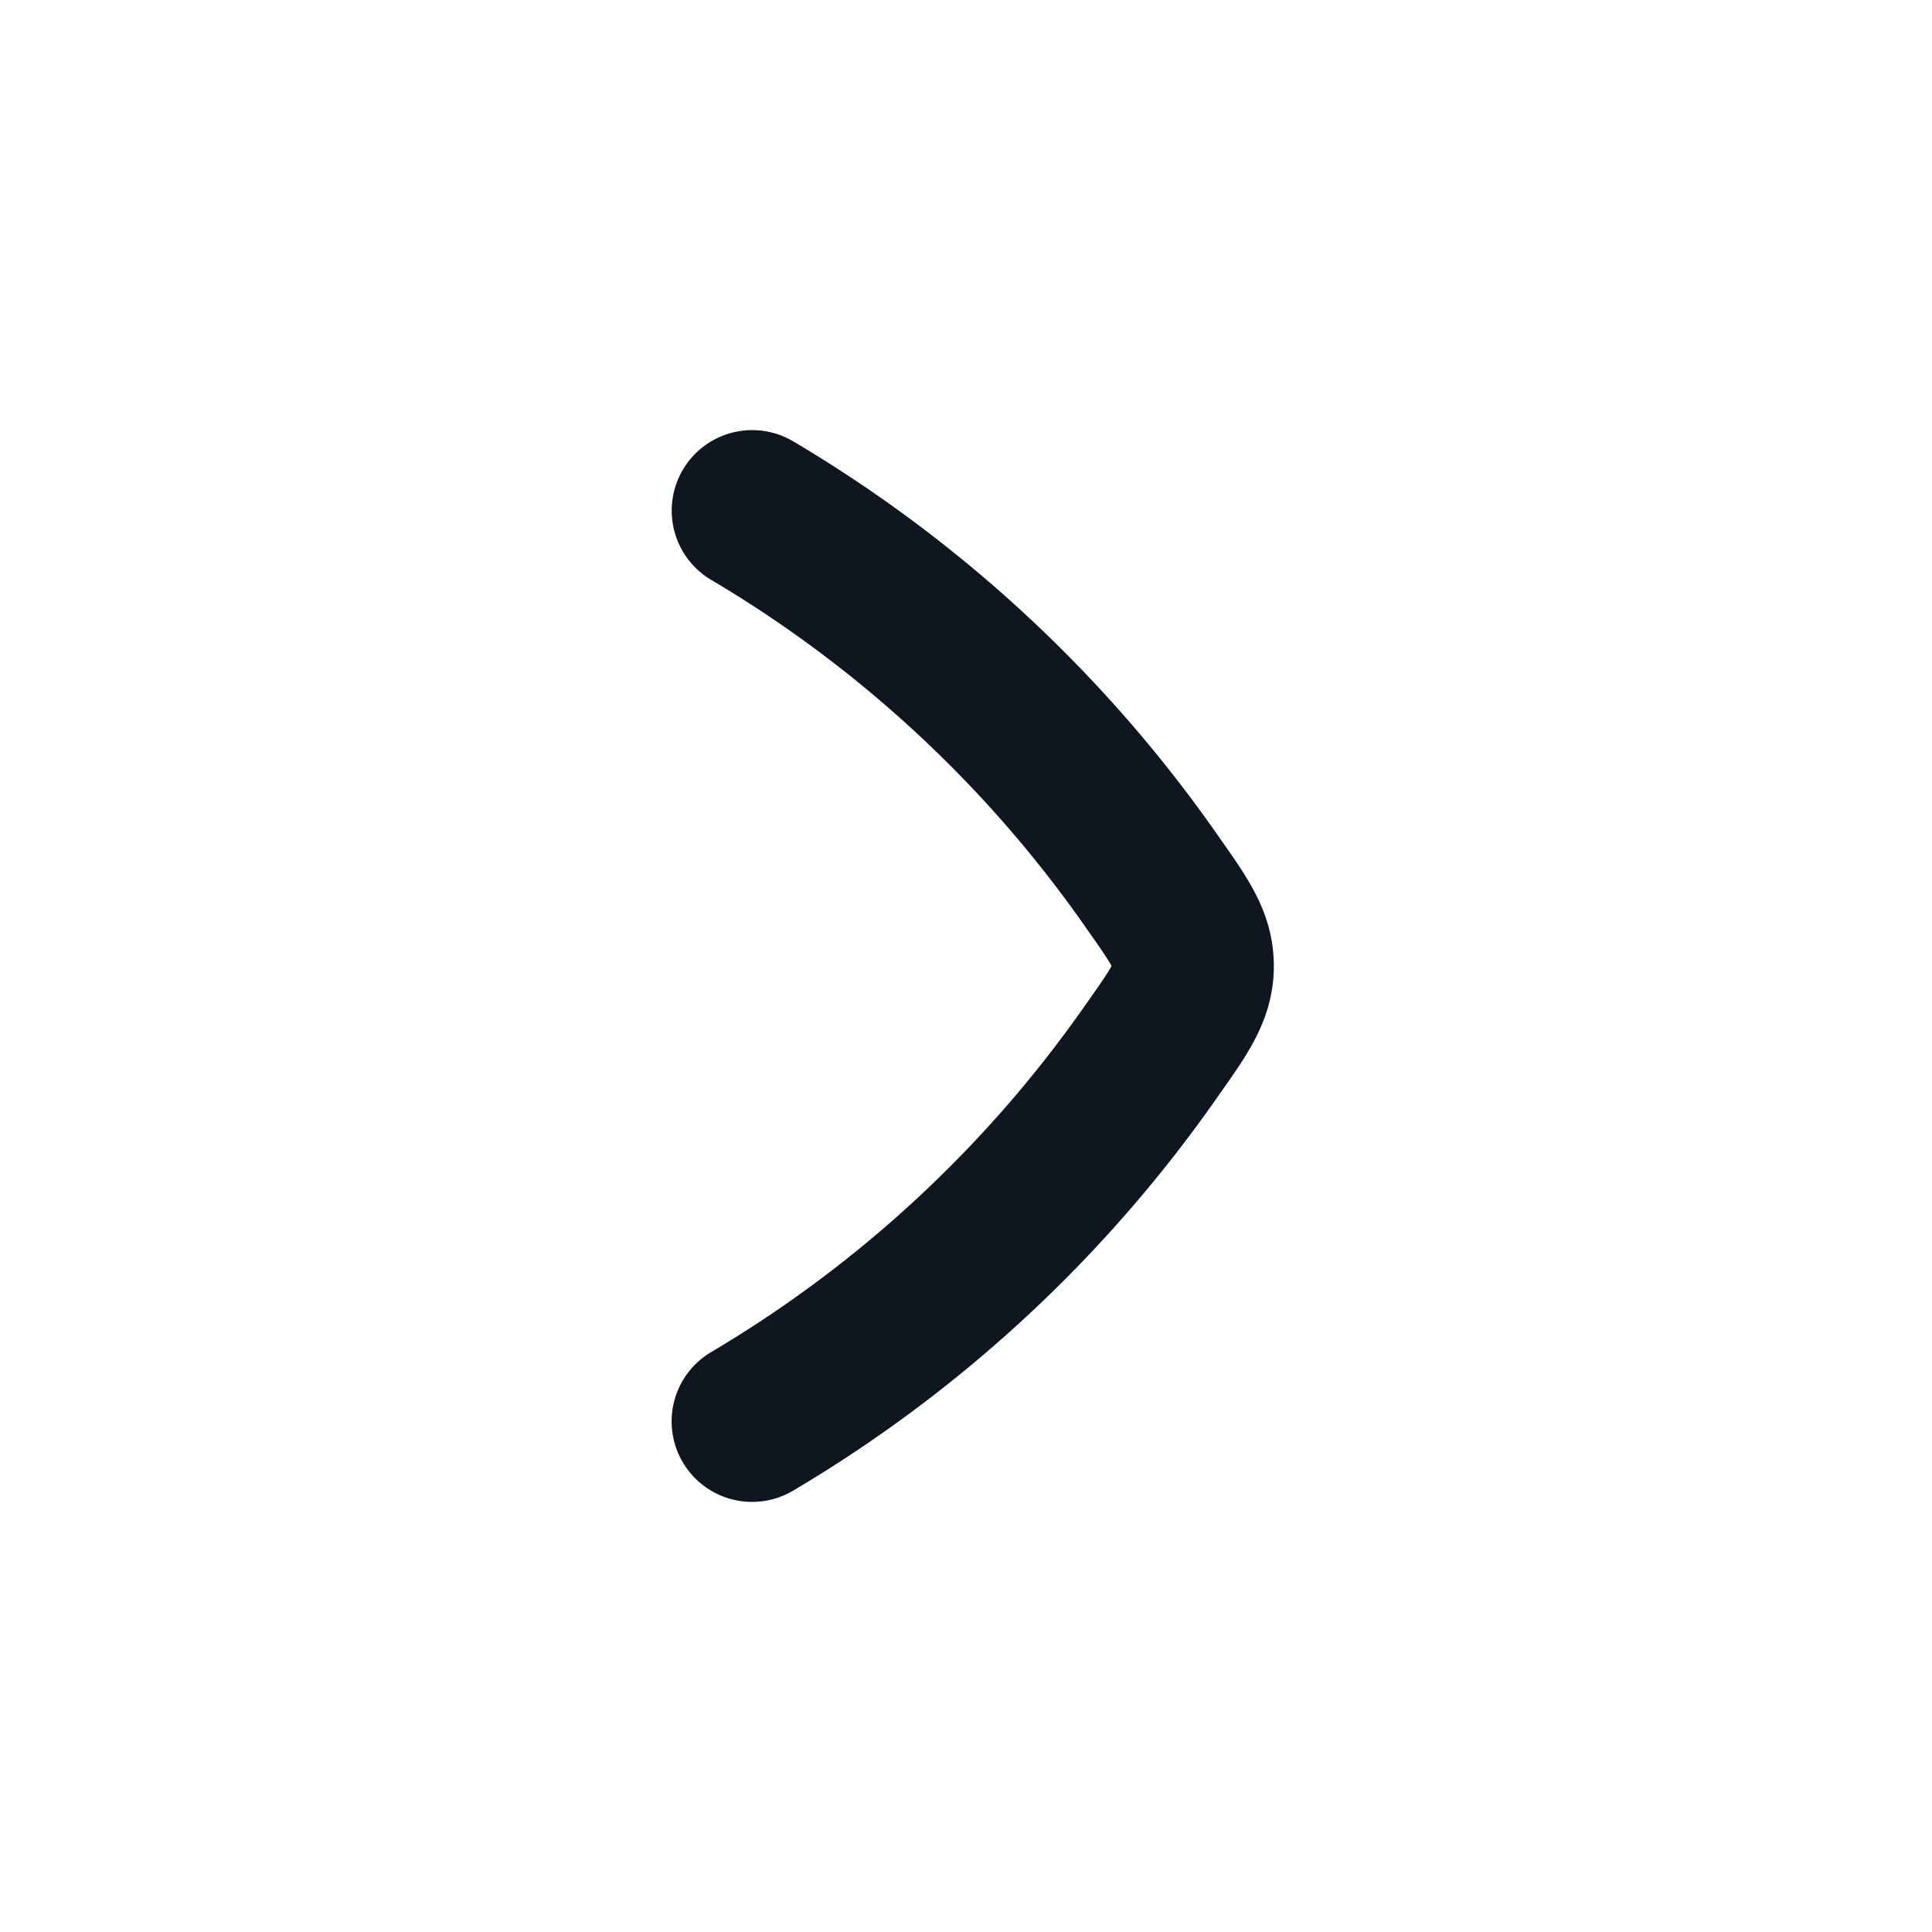 <svg xmlns="http://www.w3.org/2000/svg" width="24" height="24" fill="none"><path stroke="#10161F" stroke-linecap="round" stroke-linejoin="round" stroke-width="2" d="M9.343 17.657a15.965 15.965 0 0 0 4.981-4.63c.334-.473.5-.71.5-1.027 0-.317-.166-.554-.5-1.028a15.962 15.962 0 0 0-4.98-4.629"/></svg>